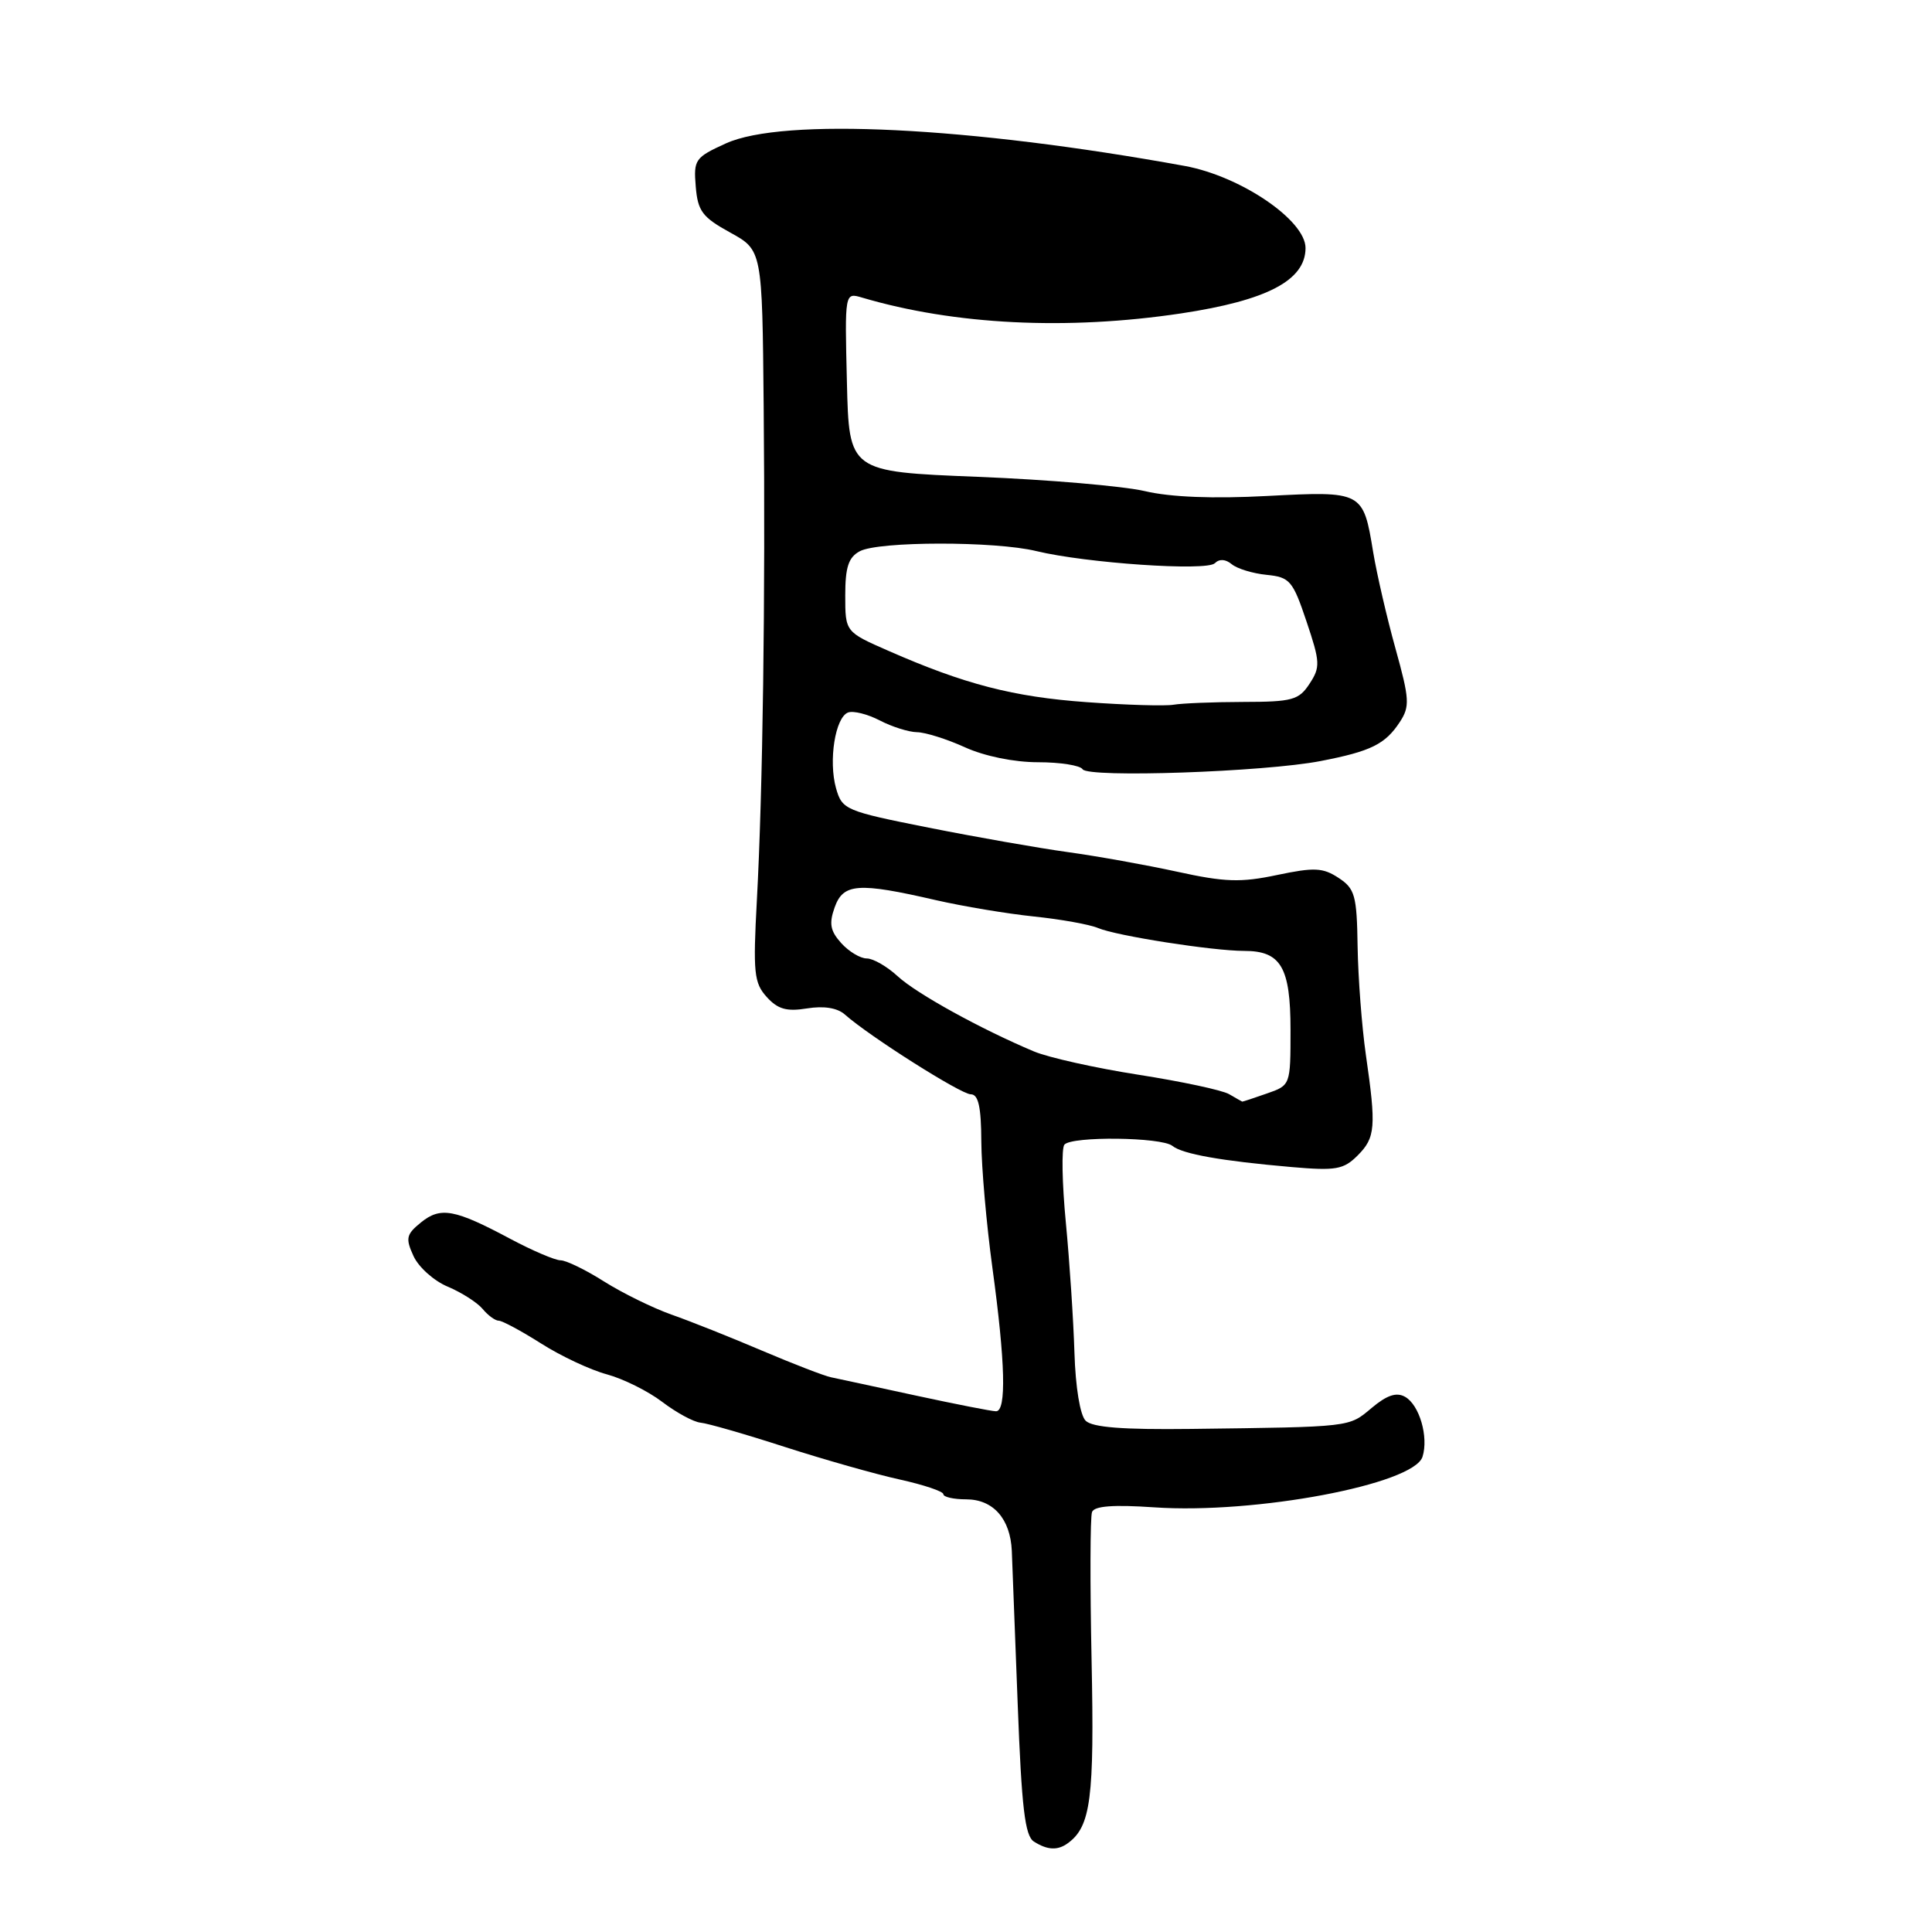 <?xml version="1.0" encoding="UTF-8" standalone="no"?>
<!DOCTYPE svg PUBLIC "-//W3C//DTD SVG 1.1//EN" "http://www.w3.org/Graphics/SVG/1.1/DTD/svg11.dtd" >
<svg xmlns="http://www.w3.org/2000/svg" xmlns:xlink="http://www.w3.org/1999/xlink" version="1.1" viewBox="0 0 256 256">
 <g >
 <path fill="currentColor"
d=" M 141.50 244.23 C 144.54 242.01 145.02 238.29 144.64 220.00 C 144.43 209.83 144.45 200.99 144.70 200.35 C 145.00 199.55 147.53 199.36 152.94 199.73 C 166.31 200.65 187.33 196.69 188.49 193.03 C 189.32 190.41 188.08 186.14 186.17 185.08 C 185.03 184.44 183.76 184.87 181.74 186.57 C 178.69 189.13 179.20 189.07 157.80 189.34 C 148.79 189.45 144.74 189.14 143.85 188.25 C 143.12 187.52 142.51 183.82 142.37 179.25 C 142.24 174.99 141.73 167.22 141.23 162.00 C 140.73 156.78 140.64 152.13 141.04 151.67 C 142.03 150.53 153.89 150.67 155.34 151.83 C 156.69 152.92 161.83 153.83 171.14 154.64 C 177.01 155.15 178.03 154.97 179.89 153.11 C 182.26 150.74 182.37 149.35 180.98 139.74 C 180.45 136.03 179.96 129.59 179.89 125.44 C 179.79 118.64 179.54 117.75 177.36 116.32 C 175.29 114.96 174.14 114.91 169.23 115.94 C 164.42 116.96 162.29 116.89 156.00 115.51 C 151.88 114.61 145.35 113.44 141.50 112.91 C 137.65 112.38 129.35 110.92 123.06 109.67 C 112.00 107.47 111.59 107.29 110.78 104.45 C 109.76 100.81 110.67 95.06 112.37 94.41 C 113.06 94.15 114.95 94.62 116.57 95.46 C 118.18 96.30 120.40 97.00 121.50 97.02 C 122.60 97.03 125.46 97.93 127.86 99.02 C 130.46 100.20 134.37 101.00 137.55 101.00 C 140.48 101.00 143.14 101.42 143.45 101.93 C 144.17 103.09 167.54 102.29 175.00 100.84 C 181.66 99.55 183.55 98.62 185.49 95.66 C 186.83 93.61 186.77 92.63 184.91 85.94 C 183.77 81.85 182.44 76.09 181.95 73.15 C 180.63 65.09 180.56 65.06 167.90 65.72 C 160.77 66.10 155.11 65.88 151.72 65.08 C 148.85 64.41 138.85 63.55 129.50 63.18 C 112.50 62.50 112.50 62.50 112.22 50.62 C 111.93 38.75 111.93 38.75 114.22 39.43 C 126.46 43.05 141.39 43.79 156.49 41.53 C 167.90 39.81 172.98 37.15 172.99 32.87 C 173.00 29.19 164.41 23.35 156.99 21.99 C 128.34 16.78 103.75 15.57 96.19 19.00 C 92.10 20.86 91.89 21.15 92.19 24.72 C 92.46 27.98 93.06 28.78 96.75 30.81 C 101.00 33.15 101.00 33.15 101.19 53.82 C 101.43 79.09 101.07 104.89 100.29 119.26 C 99.77 128.89 99.91 130.24 101.59 132.10 C 103.06 133.73 104.24 134.06 106.94 133.62 C 109.17 133.26 110.96 133.55 111.95 134.43 C 115.19 137.31 127.33 145.00 128.63 145.00 C 129.64 145.00 130.01 146.65 130.03 151.25 C 130.05 154.69 130.71 162.22 131.50 168.00 C 133.21 180.50 133.38 187.00 131.98 187.00 C 131.42 187.00 126.64 186.06 121.36 184.92 C 116.08 183.77 111.02 182.69 110.13 182.50 C 109.23 182.32 105.12 180.73 101.00 178.98 C 96.88 177.22 91.47 175.07 89.00 174.20 C 86.53 173.33 82.50 171.35 80.05 169.81 C 77.61 168.26 75.01 167.00 74.29 167.00 C 73.56 167.00 70.56 165.72 67.63 164.16 C 60.25 160.22 58.38 159.87 55.78 161.98 C 53.83 163.56 53.71 164.08 54.79 166.43 C 55.46 167.90 57.50 169.73 59.33 170.49 C 61.16 171.26 63.24 172.59 63.95 173.44 C 64.66 174.30 65.62 175.00 66.09 175.00 C 66.55 175.00 69.08 176.36 71.70 178.02 C 74.32 179.69 78.25 181.53 80.42 182.11 C 82.59 182.70 85.89 184.34 87.75 185.76 C 89.62 187.18 91.90 188.42 92.82 188.51 C 93.74 188.59 98.78 190.04 104.00 191.73 C 109.22 193.41 116.09 195.36 119.25 196.05 C 122.41 196.75 125.00 197.62 125.00 197.99 C 125.00 198.36 126.36 198.67 128.02 198.67 C 131.60 198.67 133.88 201.24 134.07 205.50 C 134.14 207.15 134.49 216.28 134.85 225.79 C 135.37 239.56 135.81 243.27 137.00 244.02 C 138.80 245.16 140.15 245.22 141.50 244.23 Z  M 162.86 144.98 C 161.95 144.45 156.55 143.30 150.86 142.41 C 145.16 141.52 138.93 140.13 137.00 139.32 C 129.98 136.37 121.44 131.66 118.95 129.36 C 117.54 128.06 115.70 127.00 114.85 127.00 C 114.00 127.00 112.48 126.09 111.47 124.97 C 110.01 123.35 109.83 122.38 110.60 120.22 C 111.74 117.04 113.71 116.90 124.00 119.27 C 127.58 120.09 133.43 121.07 137.00 121.44 C 140.57 121.81 144.40 122.50 145.50 122.97 C 147.91 124.00 160.70 126.00 164.87 126.00 C 169.73 126.00 171.00 128.16 171.00 136.47 C 171.00 143.80 171.00 143.81 167.85 144.90 C 166.12 145.51 164.66 145.99 164.60 145.97 C 164.55 145.95 163.76 145.51 162.86 144.98 Z  M 144.00 93.04 C 134.25 92.34 127.82 90.67 117.75 86.25 C 112.00 83.73 112.00 83.73 112.00 78.90 C 112.00 75.15 112.43 73.84 113.93 73.04 C 116.42 71.71 131.85 71.69 137.31 73.02 C 143.92 74.62 159.89 75.71 160.97 74.63 C 161.57 74.03 162.39 74.08 163.21 74.76 C 163.92 75.35 166.00 75.99 167.83 76.17 C 170.91 76.48 171.30 76.93 173.12 82.35 C 174.93 87.73 174.97 88.40 173.52 90.60 C 172.11 92.76 171.24 93.00 164.73 93.01 C 160.75 93.02 156.60 93.19 155.50 93.38 C 154.40 93.57 149.22 93.42 144.00 93.04 Z "/>
</g>
</svg>